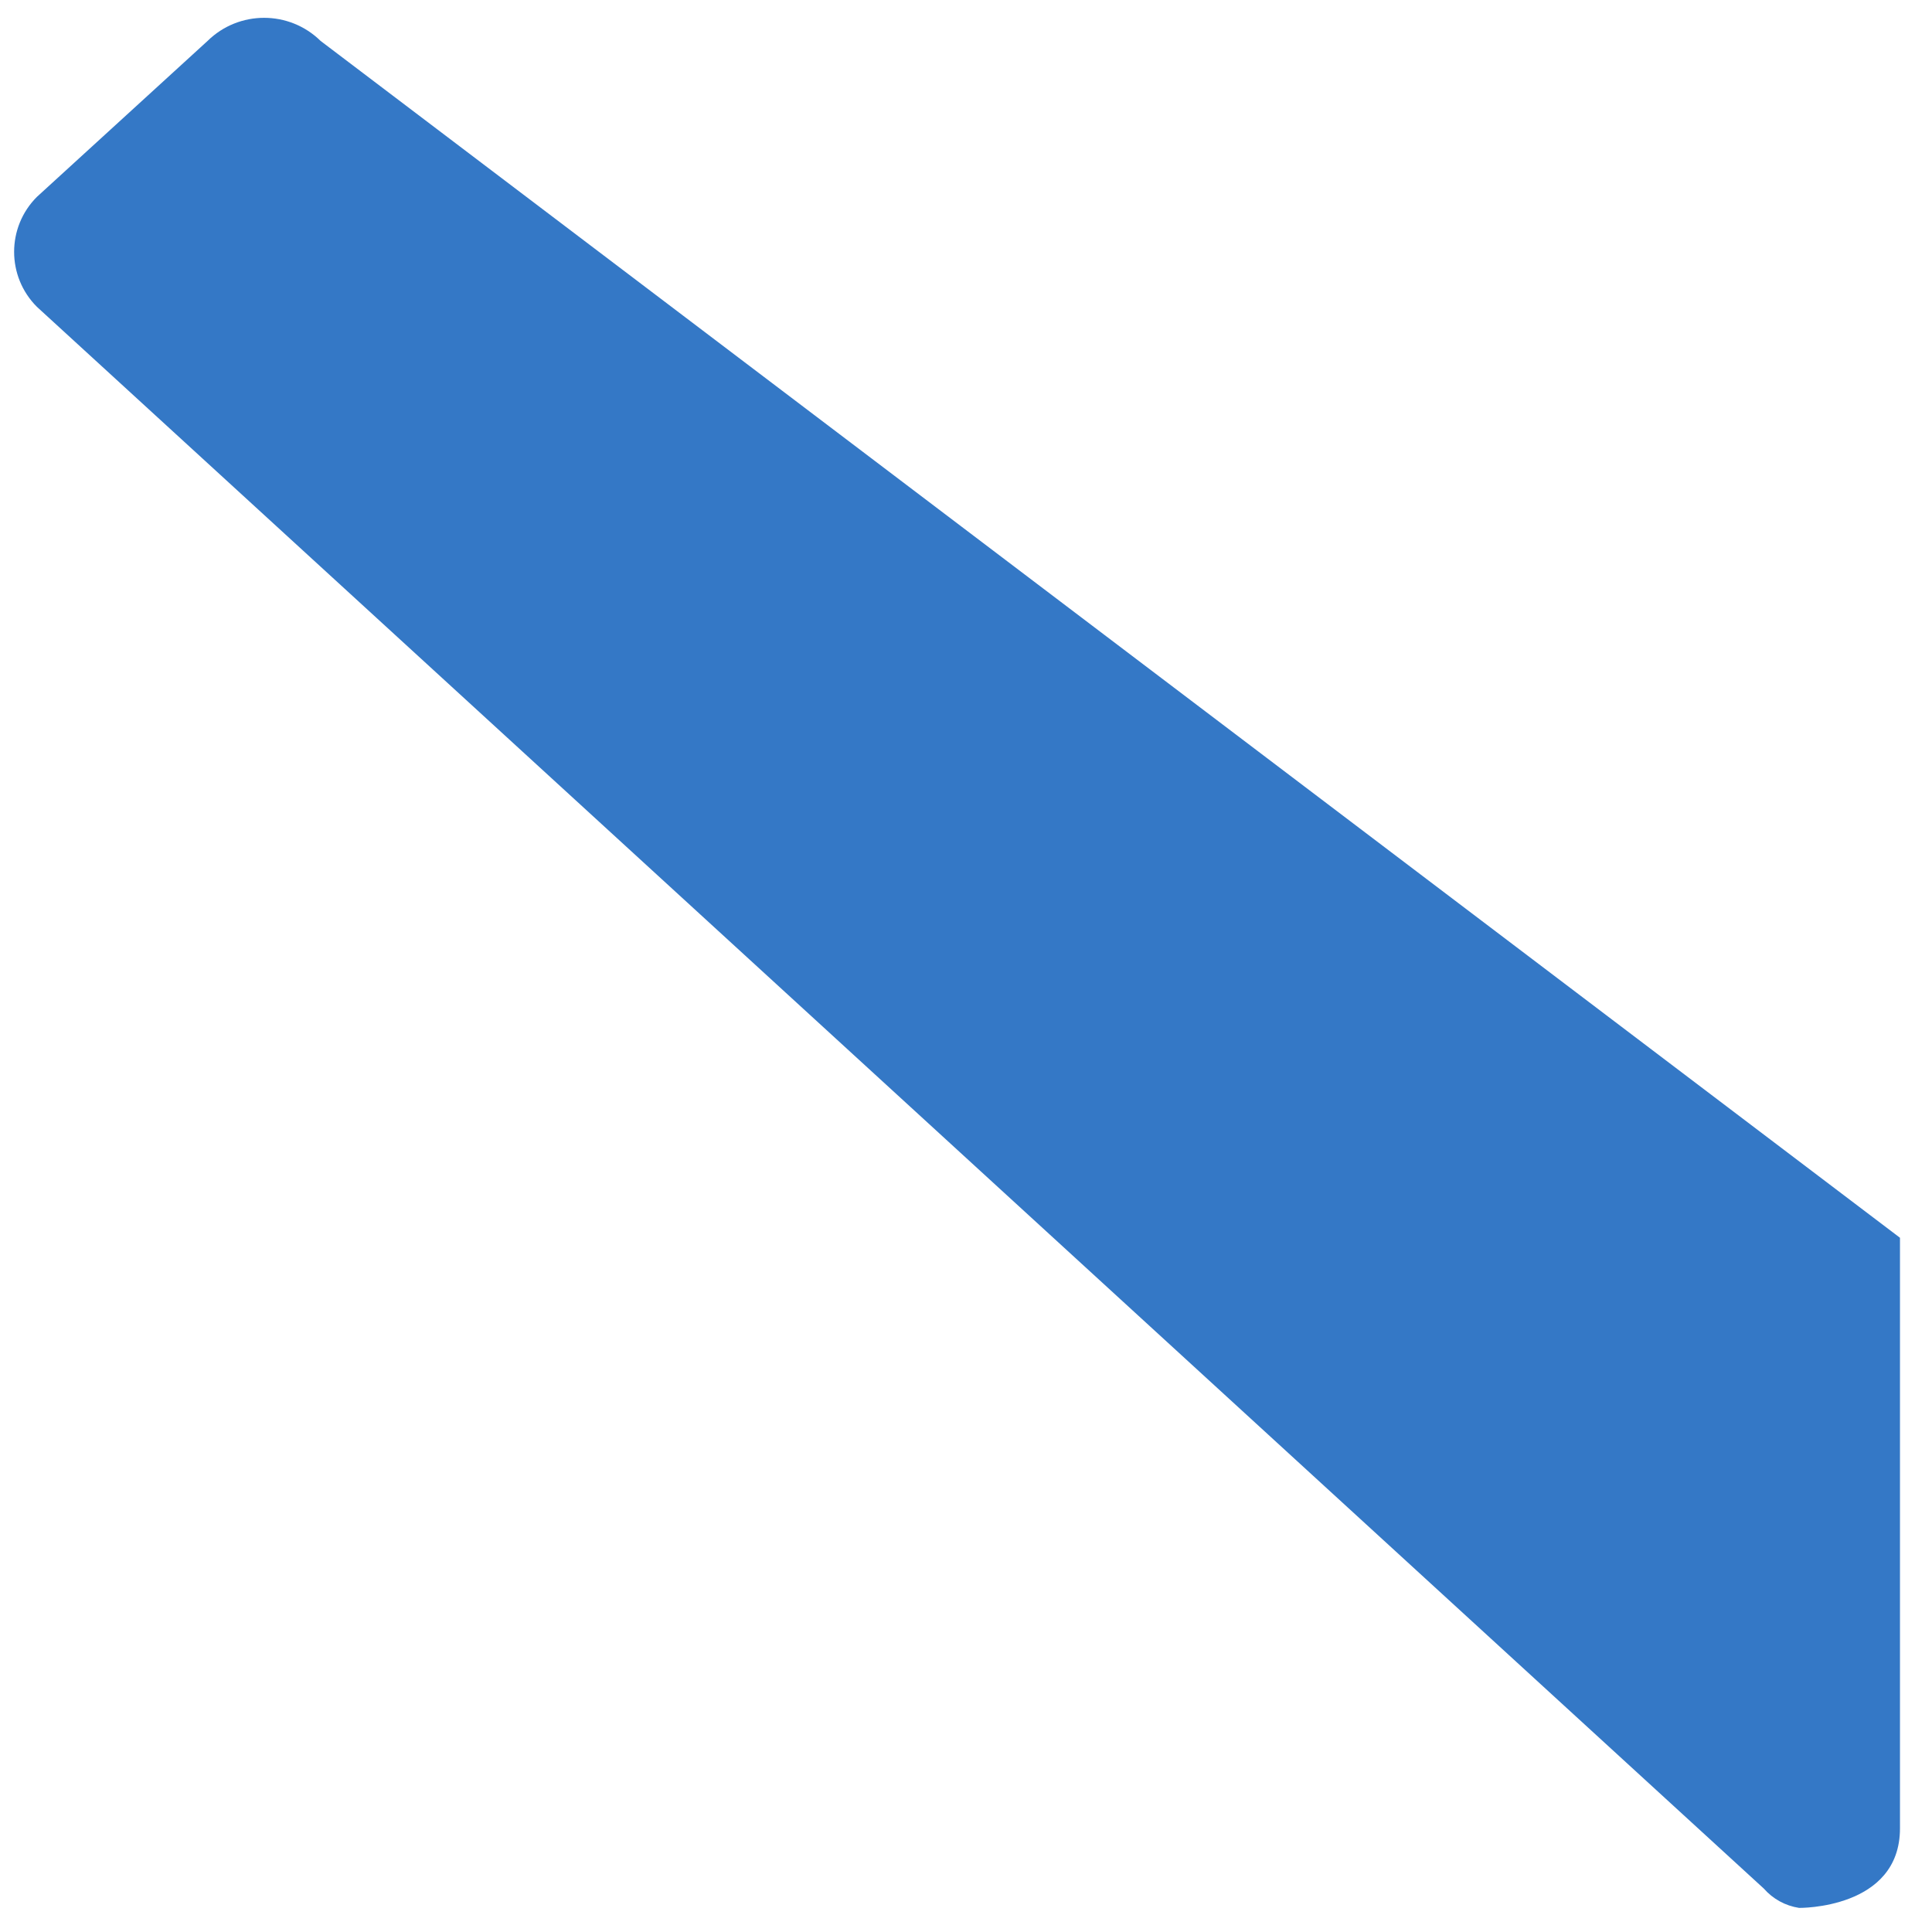 ﻿<?xml version="1.0" encoding="utf-8"?>
<svg version="1.1" xmlns:xlink="http://www.w3.org/1999/xlink" width="21px" height="21px" xmlns="http://www.w3.org/2000/svg">
  <g transform="matrix(1 0 0 1 -102 -13 )">
    <path d="M 0.401 2.14  L 2.256 0.445  C 2.597 0.11  3.144 0.11  3.485 0.445  L 20.652 13.454  L 20.652 19.873  C 20.652 20.754  19.555 20.738  19.555 20.738  C 19.406 20.715  19.271 20.641  19.172 20.528  L 0.401 3.335  C 0.071 3.005  0.071 2.47  0.401 2.14  Z " fill-rule="nonzero" fill="#3478c6" stroke="none" transform="matrix(1 0 0 1 102 13 )" />
  </g>
</svg>